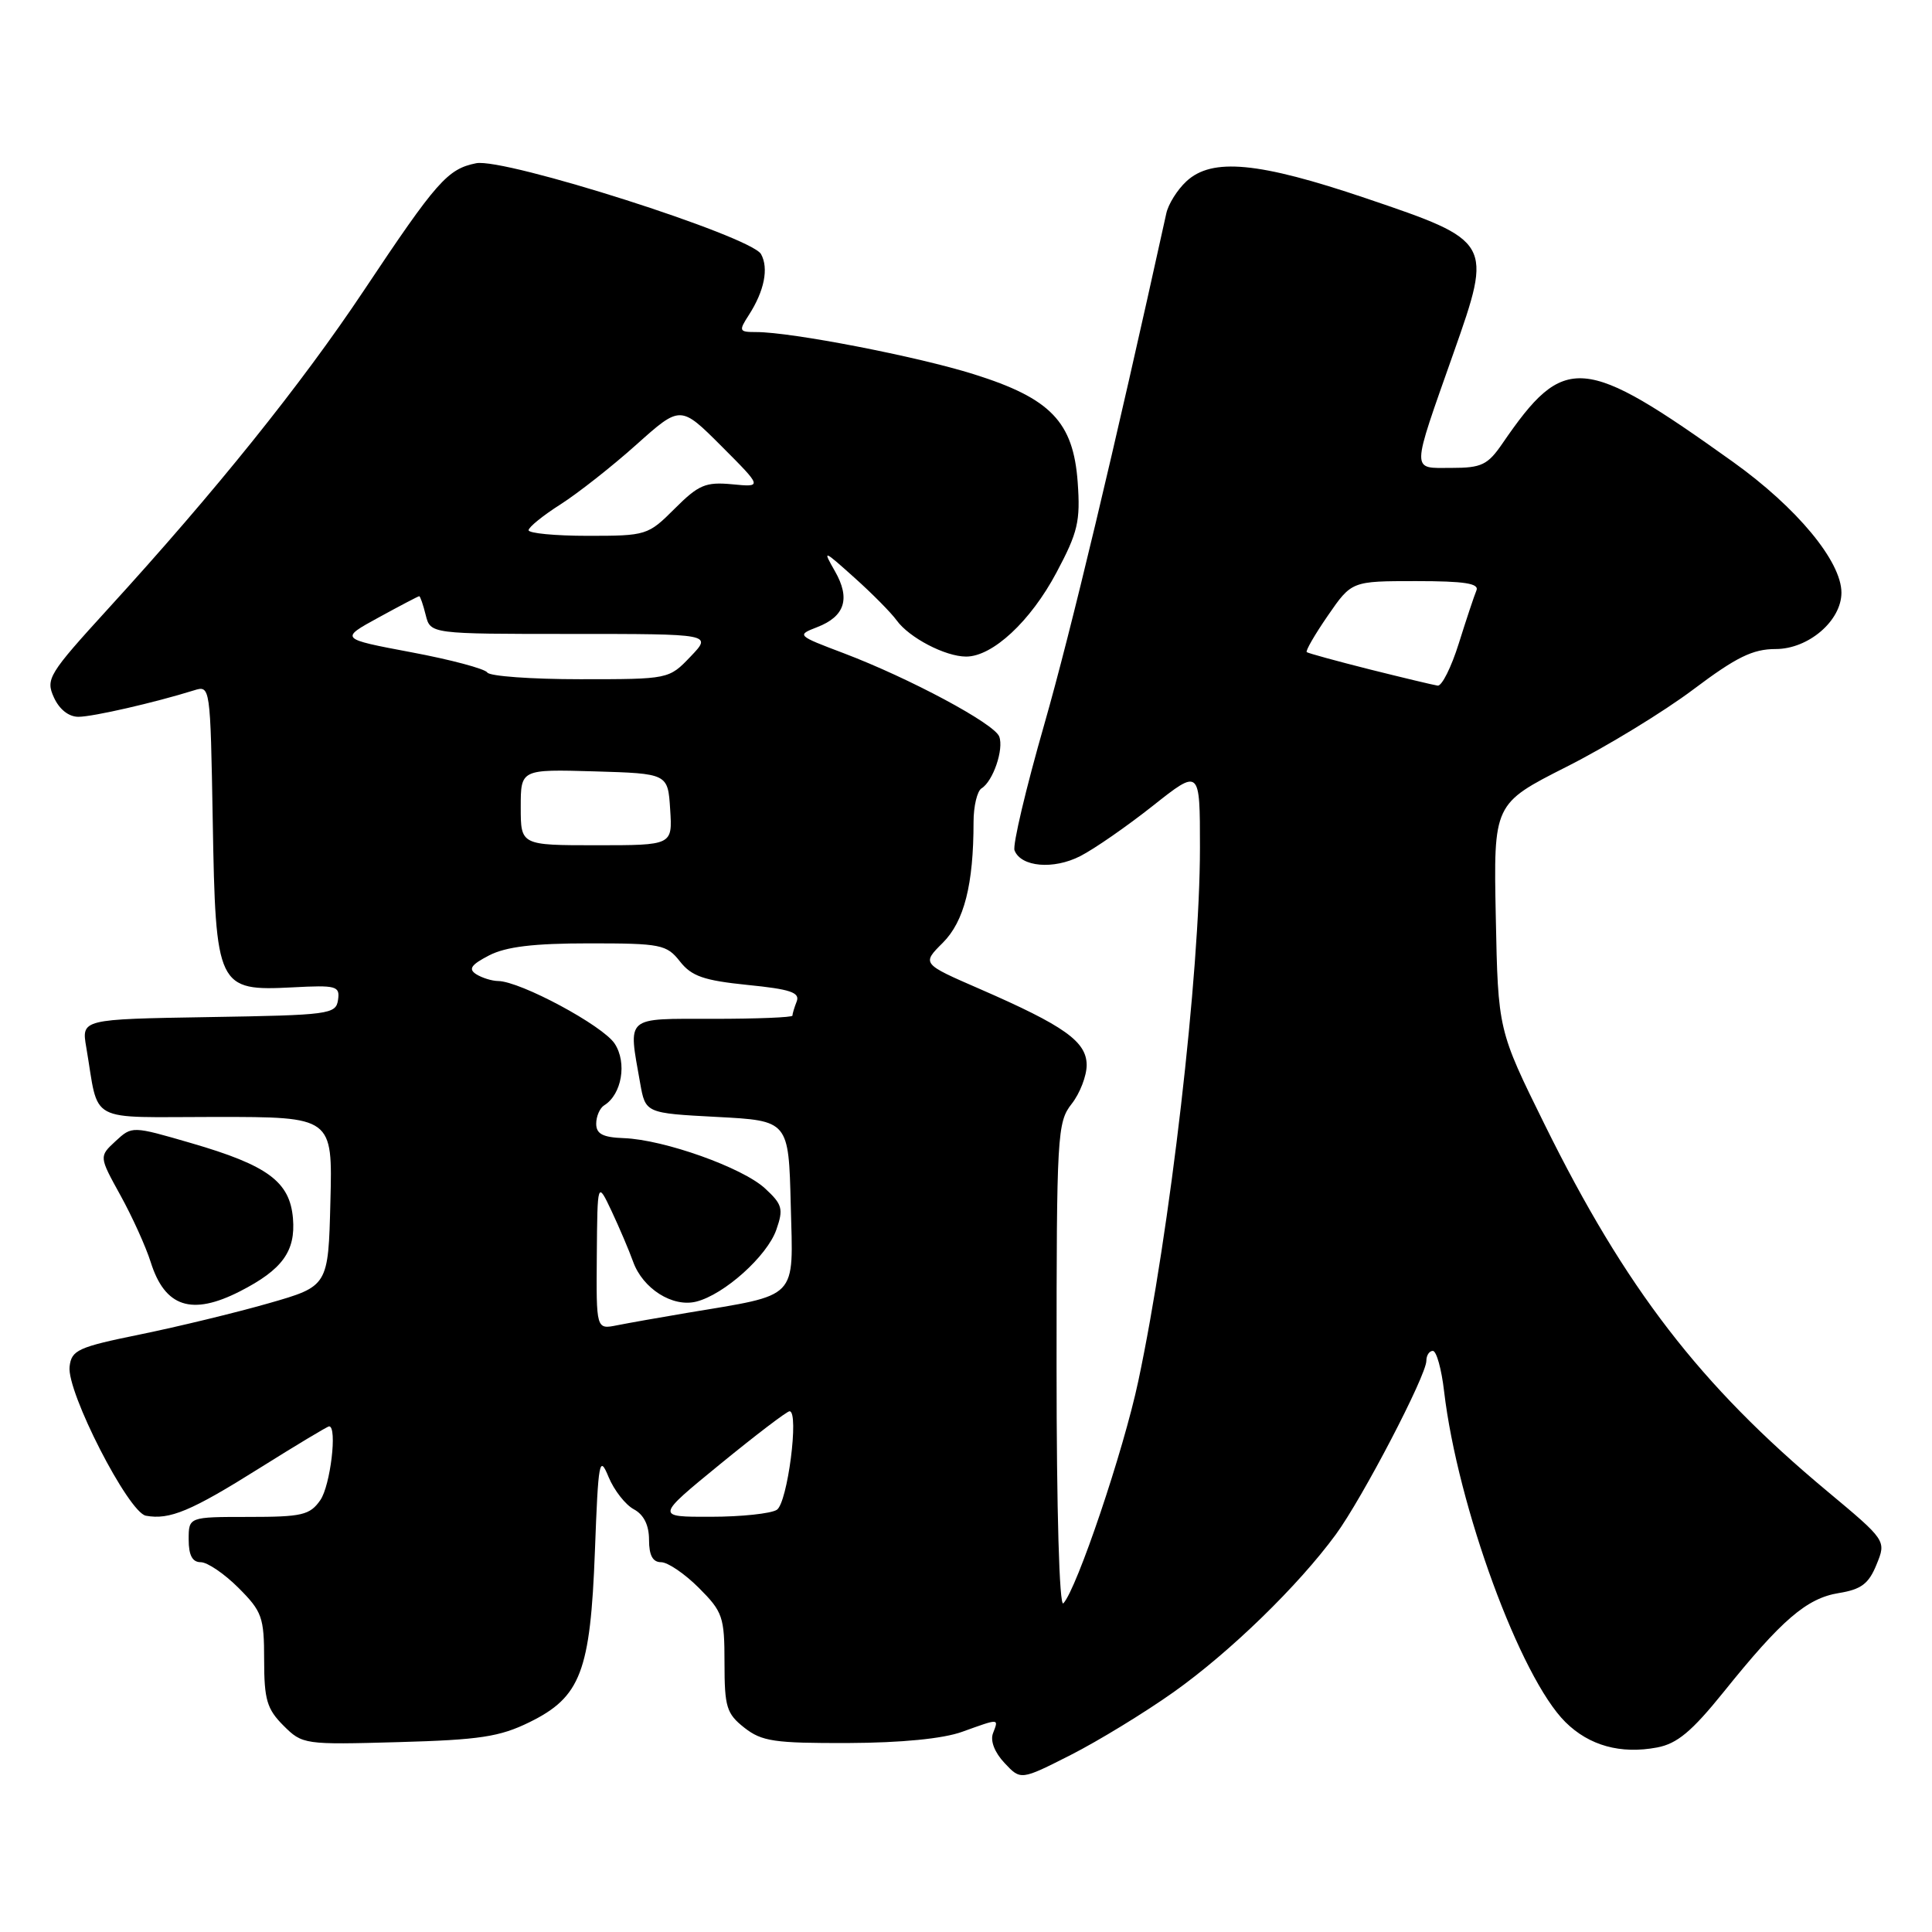 <?xml version="1.0" encoding="UTF-8" standalone="no"?>
<!DOCTYPE svg PUBLIC "-//W3C//DTD SVG 1.1//EN" "http://www.w3.org/Graphics/SVG/1.1/DTD/svg11.dtd" >
<svg xmlns="http://www.w3.org/2000/svg" xmlns:xlink="http://www.w3.org/1999/xlink" version="1.1" viewBox="0 0 256 256">
 <g >
 <path fill="currentColor"
d=" M 155.50 224.22 C 162.97 218.92 172.01 210.14 177.00 203.33 C 180.52 198.53 189.00 182.26 189.00 180.31 C 189.00 179.59 189.39 179.00 189.86 179.00 C 190.34 179.00 191.01 181.41 191.35 184.36 C 193.15 199.63 201.46 222.29 207.43 228.19 C 210.58 231.31 214.74 232.46 219.57 231.55 C 222.23 231.05 224.17 229.43 228.38 224.21 C 236.07 214.64 239.39 211.78 243.64 211.09 C 246.62 210.61 247.62 209.86 248.65 207.31 C 249.95 204.13 249.95 204.13 242.04 197.53 C 225.27 183.54 215.39 170.71 204.67 149.00 C 198.50 136.50 198.50 136.50 198.20 121.50 C 197.90 106.50 197.90 106.50 207.58 101.60 C 212.91 98.91 220.46 94.30 224.38 91.35 C 230.07 87.07 232.25 86.00 235.29 86.00 C 239.63 86.00 244.00 82.25 244.00 78.53 C 244.00 74.38 238.09 67.26 229.64 61.21 C 209.72 46.97 207.31 46.77 199.09 58.75 C 197.13 61.61 196.32 62.00 192.32 62.00 C 186.94 62.00 186.92 62.90 192.63 46.69 C 197.79 32.05 197.73 31.94 180.99 26.27 C 166.78 21.46 160.59 20.87 157.20 24.03 C 156.00 25.14 154.80 27.06 154.54 28.28 C 147.61 59.76 141.91 83.62 138.38 95.96 C 135.94 104.46 134.16 111.99 134.43 112.68 C 135.28 114.88 139.59 115.26 143.14 113.44 C 144.99 112.50 149.31 109.50 152.75 106.78 C 159.00 101.83 159.00 101.83 159.00 112.31 C 159.00 128.92 155.03 163.24 150.83 183.00 C 148.87 192.25 142.69 210.54 140.90 212.45 C 140.37 213.01 140.00 200.17 140.00 181.11 C 140.00 150.33 140.09 148.70 142.00 146.27 C 143.10 144.87 143.99 142.55 143.99 141.12 C 143.97 138.01 141.05 135.93 129.82 131.04 C 122.14 127.70 122.14 127.70 124.93 124.92 C 127.76 122.09 129.00 117.21 129.00 108.92 C 129.00 106.83 129.48 104.82 130.06 104.46 C 131.59 103.52 133.04 99.26 132.40 97.59 C 131.74 95.87 120.50 89.86 111.81 86.56 C 105.59 84.21 105.54 84.16 108.28 83.10 C 111.96 81.68 112.71 79.31 110.63 75.68 C 108.98 72.79 109.06 72.82 113.21 76.54 C 115.57 78.65 118.09 81.20 118.81 82.20 C 120.47 84.50 125.26 87.00 128.02 87.00 C 131.52 87.00 136.55 82.33 139.98 75.88 C 142.83 70.53 143.17 69.08 142.80 63.90 C 142.22 55.90 139.22 52.78 129.04 49.59 C 121.55 47.23 104.87 44.00 100.21 44.00 C 97.92 44.00 97.86 43.86 99.22 41.75 C 101.28 38.56 101.88 35.54 100.84 33.67 C 99.51 31.30 66.85 20.88 63.09 21.63 C 59.30 22.39 57.86 24.02 48.21 38.50 C 39.87 51.01 28.56 65.08 14.33 80.66 C 6.43 89.32 6.03 89.97 7.14 92.41 C 7.87 94.01 9.12 94.99 10.41 94.98 C 12.34 94.97 20.49 93.10 25.69 91.48 C 27.87 90.80 27.87 90.81 28.19 108.80 C 28.57 130.87 28.79 131.34 38.76 130.83 C 44.60 130.52 45.06 130.65 44.79 132.50 C 44.51 134.40 43.63 134.51 27.64 134.77 C 10.79 135.05 10.79 135.05 11.43 138.77 C 13.19 149.05 11.25 148.00 28.61 148.00 C 44.07 148.00 44.07 148.00 43.78 159.21 C 43.50 170.43 43.50 170.43 35.57 172.70 C 31.20 173.95 23.55 175.80 18.57 176.82 C 10.33 178.50 9.47 178.89 9.22 181.09 C 8.83 184.44 17.01 200.40 19.33 200.84 C 22.48 201.42 25.32 200.23 34.40 194.53 C 39.25 191.49 43.39 189.00 43.61 189.00 C 44.72 189.00 43.78 196.86 42.44 198.78 C 41.06 200.76 40.02 201.00 32.94 201.00 C 25.00 201.00 25.00 201.00 25.00 204.00 C 25.00 206.08 25.49 207.00 26.60 207.00 C 27.48 207.00 29.73 208.53 31.60 210.40 C 34.73 213.53 35.00 214.29 35.00 219.95 C 35.00 225.20 35.37 226.46 37.55 228.64 C 40.07 231.16 40.31 231.19 52.80 230.84 C 63.56 230.54 66.21 230.14 70.16 228.20 C 76.94 224.87 78.23 221.51 78.83 205.50 C 79.28 193.51 79.42 192.75 80.64 195.71 C 81.37 197.47 82.88 199.40 83.99 199.99 C 85.31 200.70 86.00 202.09 86.00 204.04 C 86.00 206.09 86.49 207.00 87.60 207.00 C 88.48 207.00 90.73 208.53 92.60 210.40 C 95.77 213.57 96.00 214.24 96.00 220.33 C 96.00 226.19 96.27 227.07 98.63 228.93 C 100.95 230.75 102.61 230.99 112.38 230.96 C 119.44 230.93 124.96 230.39 127.50 229.47 C 132.48 227.68 132.34 227.67 131.58 229.66 C 131.19 230.66 131.79 232.21 133.10 233.60 C 135.25 235.90 135.25 235.90 141.88 232.54 C 145.52 230.69 151.65 226.95 155.50 224.22 Z  M 31.79 171.11 C 37.41 168.24 39.18 165.80 38.82 161.45 C 38.41 156.58 35.49 154.42 25.34 151.47 C 17.50 149.19 17.50 149.19 15.31 151.21 C 13.12 153.24 13.12 153.24 15.95 158.37 C 17.51 161.19 19.32 165.18 19.97 167.24 C 21.85 173.21 25.40 174.37 31.79 171.11 Z  M 95.43 194.00 C 100.14 190.15 104.27 187.00 104.62 187.00 C 105.92 187.00 104.35 199.17 102.93 200.06 C 102.14 200.56 98.21 200.98 94.18 200.98 C 86.87 201.00 86.87 201.00 95.43 194.00 Z  M 79.08 166.33 C 79.16 156.50 79.16 156.50 81.05 160.50 C 82.08 162.70 83.36 165.70 83.89 167.18 C 85.17 170.75 89.12 173.26 92.26 172.47 C 95.96 171.54 101.66 166.43 102.87 162.94 C 103.83 160.19 103.67 159.59 101.38 157.48 C 98.41 154.72 88.00 151.01 82.67 150.81 C 79.87 150.71 79.00 150.25 79.00 148.90 C 79.00 147.92 79.48 146.82 80.06 146.46 C 82.39 145.02 83.11 140.82 81.45 138.29 C 79.88 135.89 68.95 130.02 66.00 129.99 C 65.17 129.98 63.87 129.57 63.10 129.09 C 62.03 128.40 62.41 127.84 64.80 126.60 C 67.05 125.44 70.70 125.00 78.06 125.00 C 87.58 125.00 88.33 125.15 90.10 127.40 C 91.64 129.36 93.27 129.92 99.06 130.51 C 104.70 131.07 106.02 131.51 105.57 132.69 C 105.25 133.50 105.00 134.35 105.00 134.58 C 105.00 134.81 100.28 135.00 94.50 135.00 C 82.69 135.00 83.24 134.52 84.82 143.50 C 85.53 147.50 85.53 147.50 95.01 148.00 C 104.50 148.50 104.50 148.50 104.78 159.70 C 105.10 172.37 105.98 171.46 91.00 173.97 C 87.42 174.57 83.26 175.31 81.75 175.61 C 79.00 176.16 79.00 176.16 79.08 166.33 Z  M 69.00 106.96 C 69.00 101.93 69.00 101.93 78.75 102.21 C 88.50 102.50 88.50 102.50 88.80 107.25 C 89.11 112.00 89.11 112.00 79.05 112.00 C 69.00 112.00 69.00 112.00 69.00 106.96 Z  M 181.50 88.70 C 177.10 87.59 173.34 86.56 173.15 86.41 C 172.96 86.26 174.22 84.08 175.95 81.57 C 179.10 77.00 179.10 77.00 187.63 77.00 C 194.08 77.00 196.04 77.31 195.63 78.25 C 195.34 78.94 194.29 82.09 193.30 85.25 C 192.31 88.41 191.05 90.93 190.50 90.85 C 189.95 90.77 185.90 89.80 181.50 88.70 Z  M 64.57 89.11 C 64.26 88.62 59.74 87.41 54.51 86.43 C 45.01 84.64 45.01 84.64 50.17 81.82 C 53.00 80.27 55.42 79.00 55.55 79.00 C 55.68 79.00 56.07 80.12 56.41 81.50 C 57.04 84.00 57.04 84.00 75.71 84.00 C 94.37 84.00 94.37 84.00 91.50 87.00 C 88.63 90.00 88.63 90.00 76.87 90.00 C 70.41 90.00 64.87 89.60 64.57 89.11 Z  M 70.04 70.25 C 70.06 69.84 71.97 68.29 74.29 66.82 C 76.60 65.34 81.13 61.78 84.33 58.91 C 90.17 53.69 90.17 53.69 95.60 59.12 C 101.03 64.56 101.03 64.56 97.02 64.17 C 93.50 63.84 92.57 64.23 89.40 67.40 C 85.87 70.93 85.64 71.00 77.90 71.00 C 73.55 71.00 70.02 70.66 70.04 70.25 Z "/>
</g>
</svg>